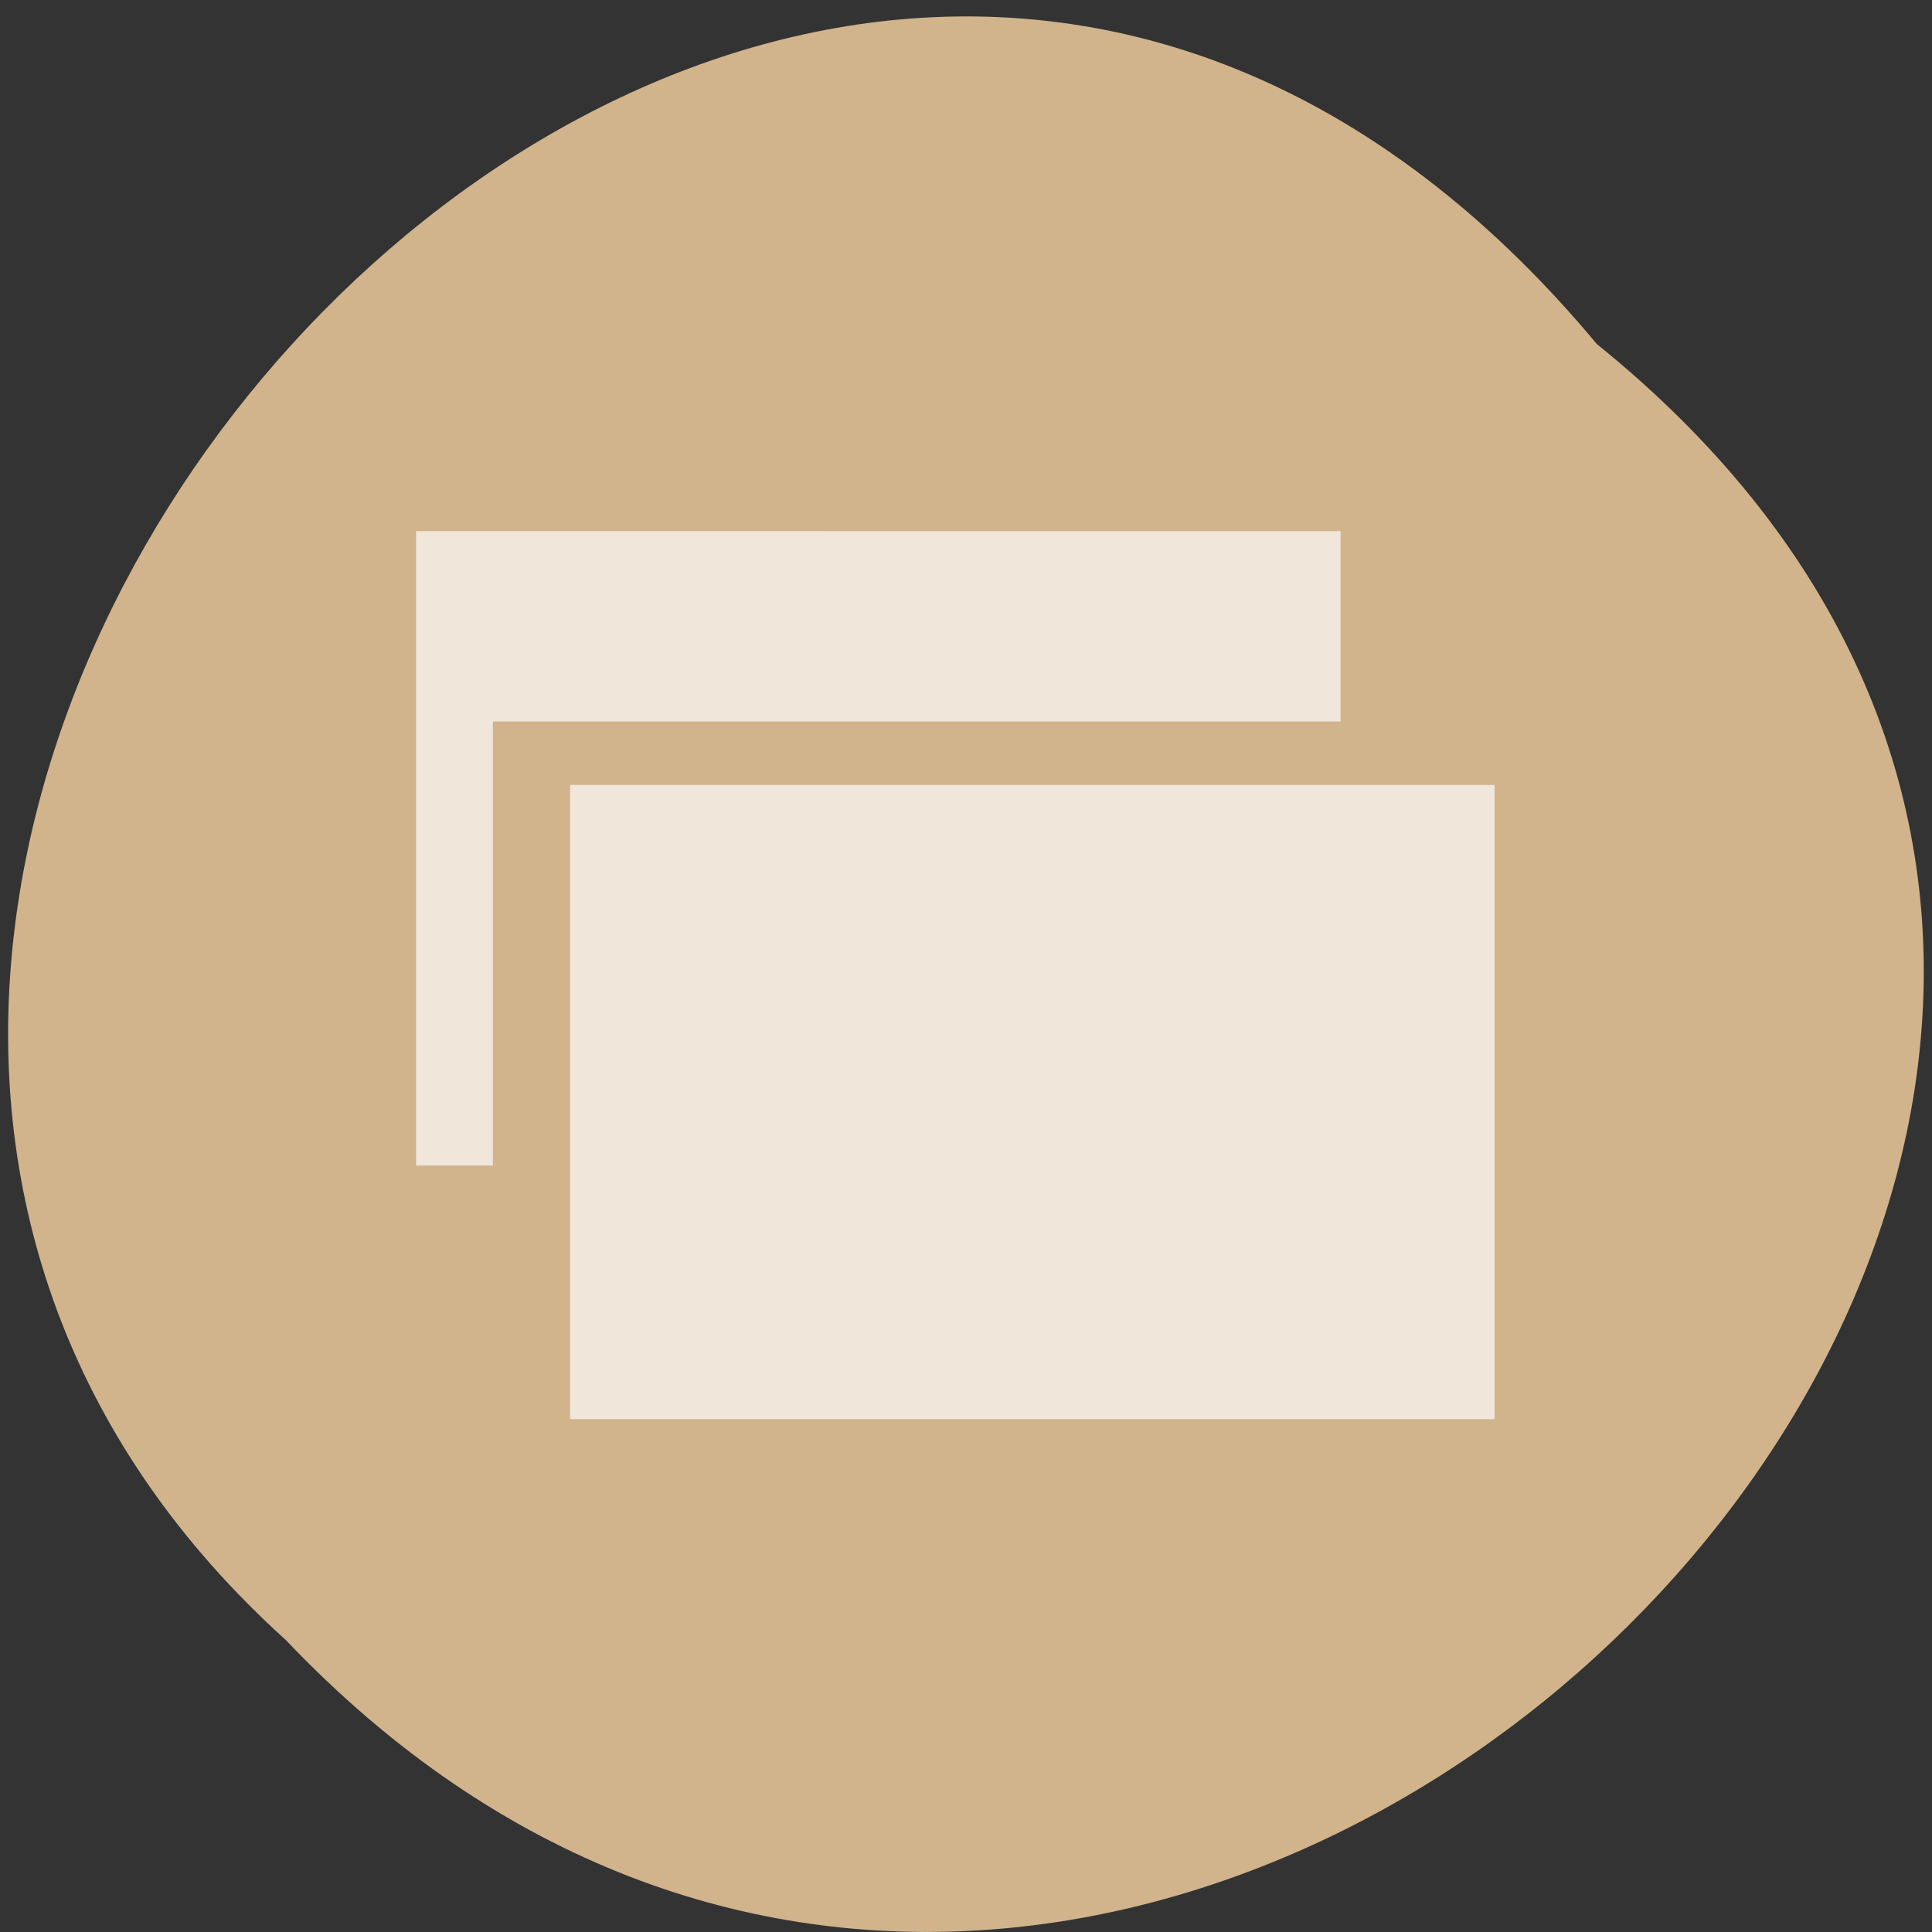 <svg xmlns="http://www.w3.org/2000/svg" viewBox="0 0 32 32"><rect x="0" y="0" width="32" height="32" fill="#333333" stroke="none"/><path d="m 26.449 5.699 c 16.1 12.992 -7.469 36.453 -21.715 21.465 c -14.277 -12.895 8 -37.926 21.715 -21.465" fill="#d1b38c"/><path d="m 6.891 8.797 v 10.508 h 1.273 v -7.355 h 14.04 v -3.152 m -12.762 4.203 v 10.504 h 15.313 v -10.504 m -12.762 8.402 c -8.305 5.945 -4.152 2.973 0 0" fill="#fff" fill-opacity="0.675"/></svg>